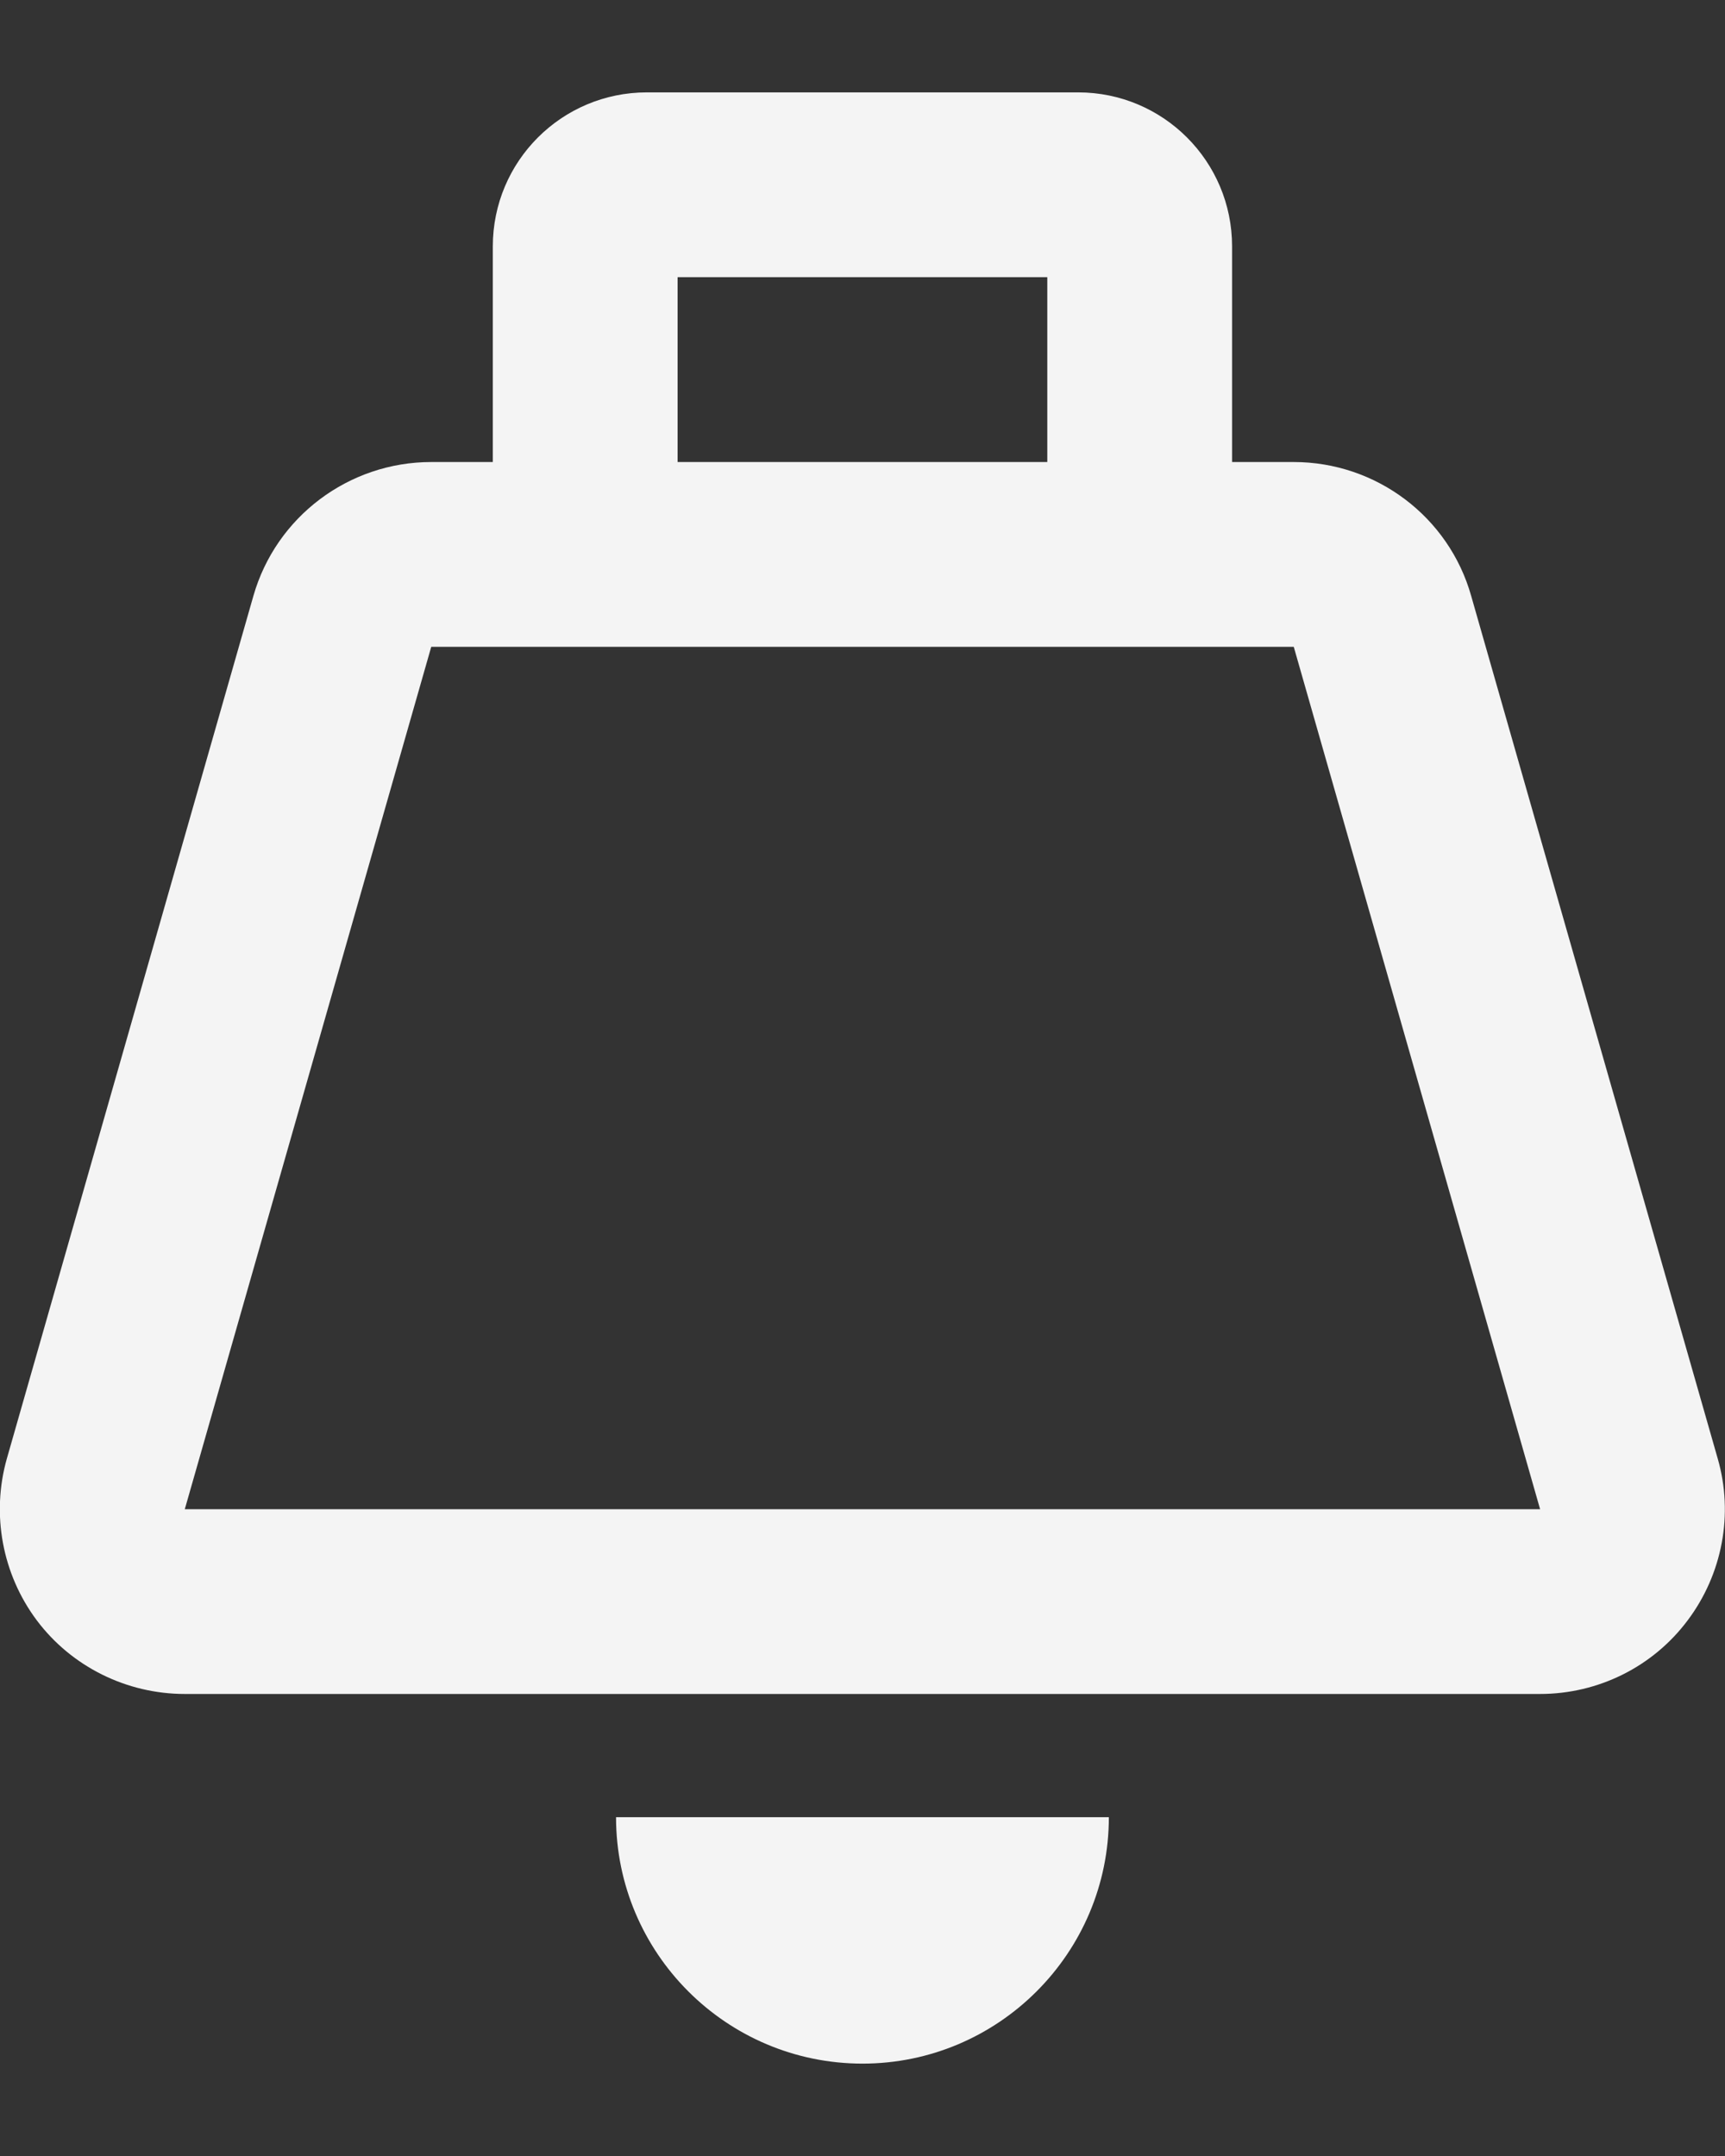 <svg width="16" height="20" viewBox="0 0 16 20" fill="none" xmlns="http://www.w3.org/2000/svg">
<rect x="0" y="0" width="16" height="20" fill="#333333" stroke="none"/>
<g clip-path="url(#clip0_315_8396)">
<path d="M6.285 2.571H9.714V4.286H6.285V2.571ZM4.571 2.286V4.286H4C3.235 4.286 2.56 4.793 2.35 5.529L0.064 13.529C-0.083 14.046 0.021 14.604 0.342 15.032C0.664 15.461 1.175 15.714 1.714 15.714H14.285C14.825 15.714 15.332 15.461 15.653 15.032C15.975 14.604 16.082 14.046 15.932 13.529L13.646 5.529C13.439 4.793 12.764 4.286 12 4.286H11.428V2.286C11.428 1.496 10.789 0.857 10 0.857H6C5.21 0.857 4.571 1.496 4.571 2.286ZM4 6H12L14.285 14H1.714L4 6ZM10.285 16.857H5.714C5.714 18.118 6.739 19.143 8 19.143C9.26 19.143 10.285 18.118 10.285 16.857Z" fill="#F4F4F4"/>
</g>
<defs>
<clipPath id="clip0_315_8396">
<rect width="16" height="18.286" fill="white" transform="translate(0 0.857)"/>
</clipPath>
</defs>
</svg>
